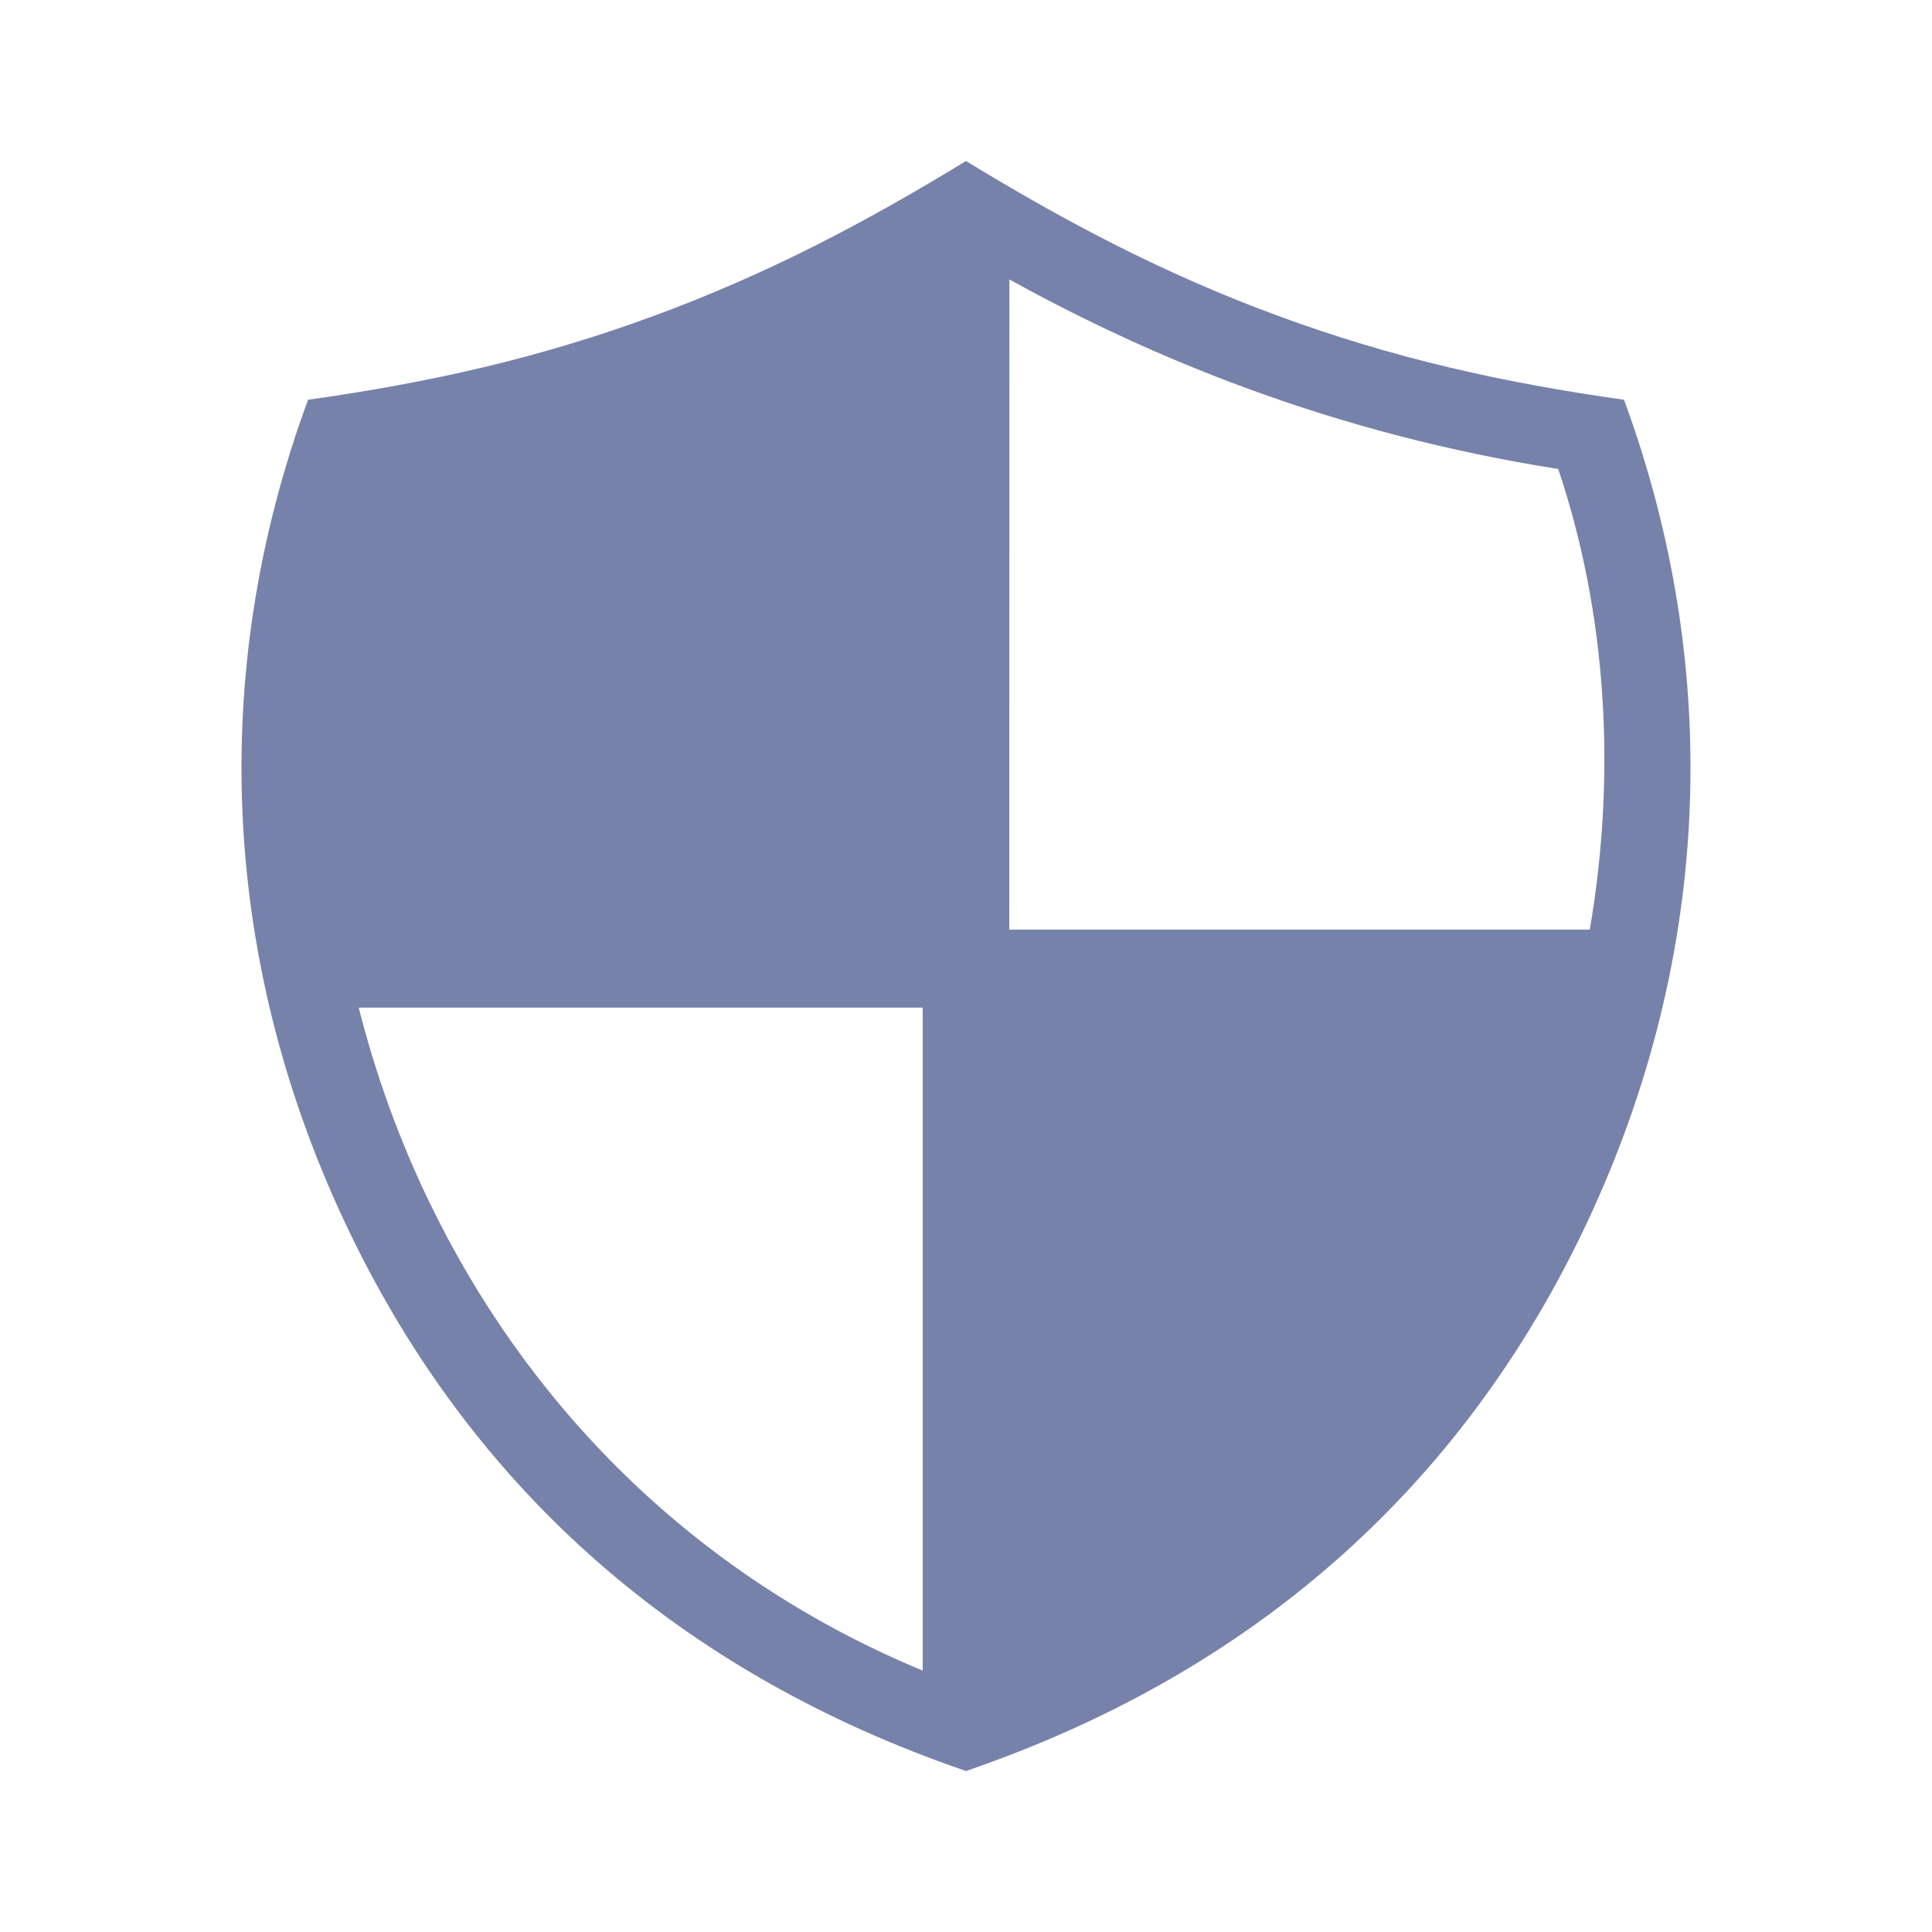 <svg width="24" height="24" viewBox="0 0 24 24" fill="none" xmlns="http://www.w3.org/2000/svg">
<path d="M8.125 3.923C9.535 3.404 10.746 2.766 12 2C13.255 2.766 14.465 3.404 15.875 3.923C17.304 4.449 18.655 4.752 20.174 4.966C21.433 8.385 21.248 12.013 19.651 15.321C18.127 18.476 15.583 20.772 12 22C8.417 20.772 5.874 18.476 4.349 15.321C2.752 12.013 2.566 8.385 3.827 4.966C5.345 4.752 6.697 4.449 8.125 3.923H8.125ZM12.538 11.548H19.749C20.084 9.593 19.955 7.604 19.357 5.826C17.995 5.612 16.702 5.27 15.471 4.817C14.452 4.442 13.476 3.99 12.539 3.471L12.538 11.548ZM11.462 12.517H4.456C4.665 13.343 4.957 14.155 5.334 14.934C6.53 17.412 8.577 19.556 11.462 20.753V12.517L11.462 12.517Z" fill="#7782AA"/>
</svg>
